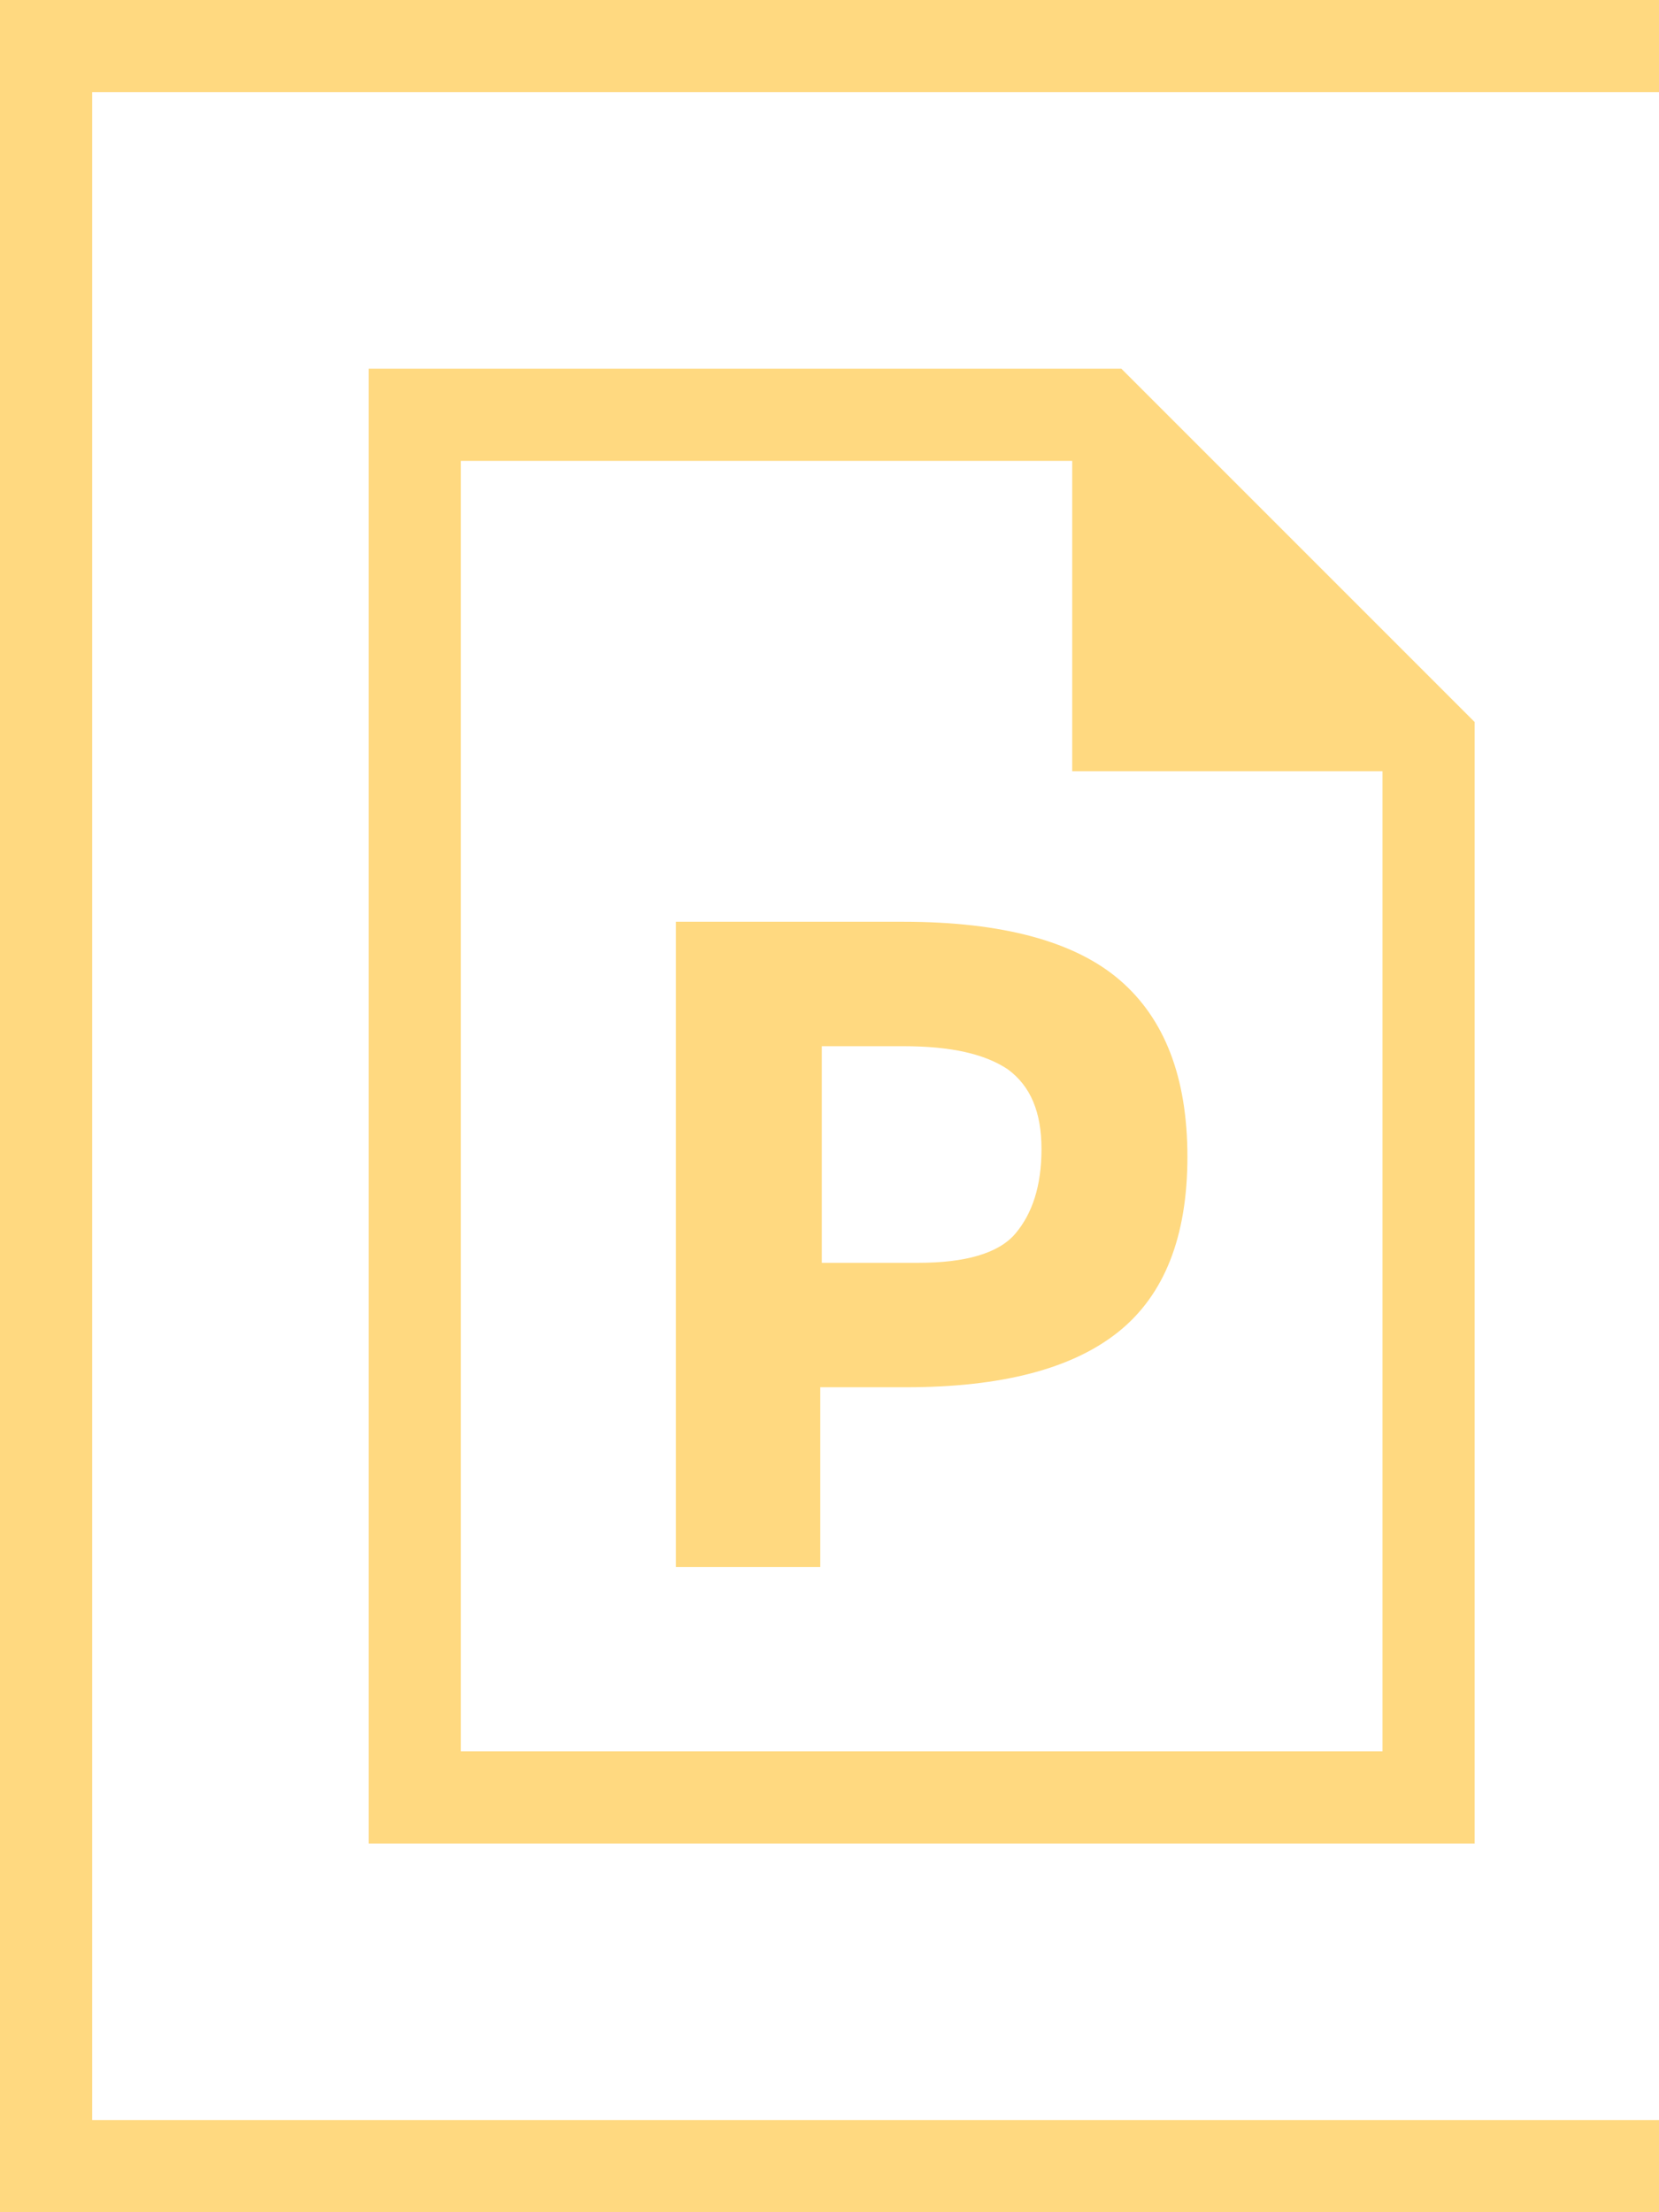 <?xml version="1.0" encoding="utf-8"?>
<!-- Generator: Adobe Illustrator 19.2.1, SVG Export Plug-In . SVG Version: 6.00 Build 0)  -->
<svg version="1.1" id="Layer_1" xmlns="http://www.w3.org/2000/svg" xmlns:xlink="http://www.w3.org/1999/xlink" x="0px" y="0px"
	 viewBox="0 0 108 144" style="enable-background:new 0 0 108 144;" xml:space="preserve">
<style type="text/css">
	.st0{fill:#FFD980;}
	.st1{fill-rule:evenodd;clip-rule:evenodd;fill:#FFD980;}
</style>
<g>
	<path class="st0" d="M108,6V0l0,0H0v144h108v-6H6V6H108 M108,6"/>
	<g>
		<path class="st1" d="M73,24H24v96h72V47L73,24z M30,114V30h39.8v20.2H90V114H30z"/>
		<g>
			<path class="st0" d="M72.9,63.8c2.9,2.5,4.4,6.3,4.4,11.5c0,5.2-1.5,9-4.5,11.4c-3,2.4-7.6,3.6-13.8,3.6h-5.6V102h-9.4V60h14.8
				C65.3,60,70,61.3,72.9,63.8z M66.1,80.3c1.1-1.3,1.7-3.1,1.7-5.5c0-2.4-0.7-4.1-2.2-5.2c-1.5-1-3.7-1.5-6.8-1.5h-5.3v14.1h6.3
				C62.8,82.2,65,81.6,66.1,80.3z"/>
		</g>
	</g>
</g>
</svg>
